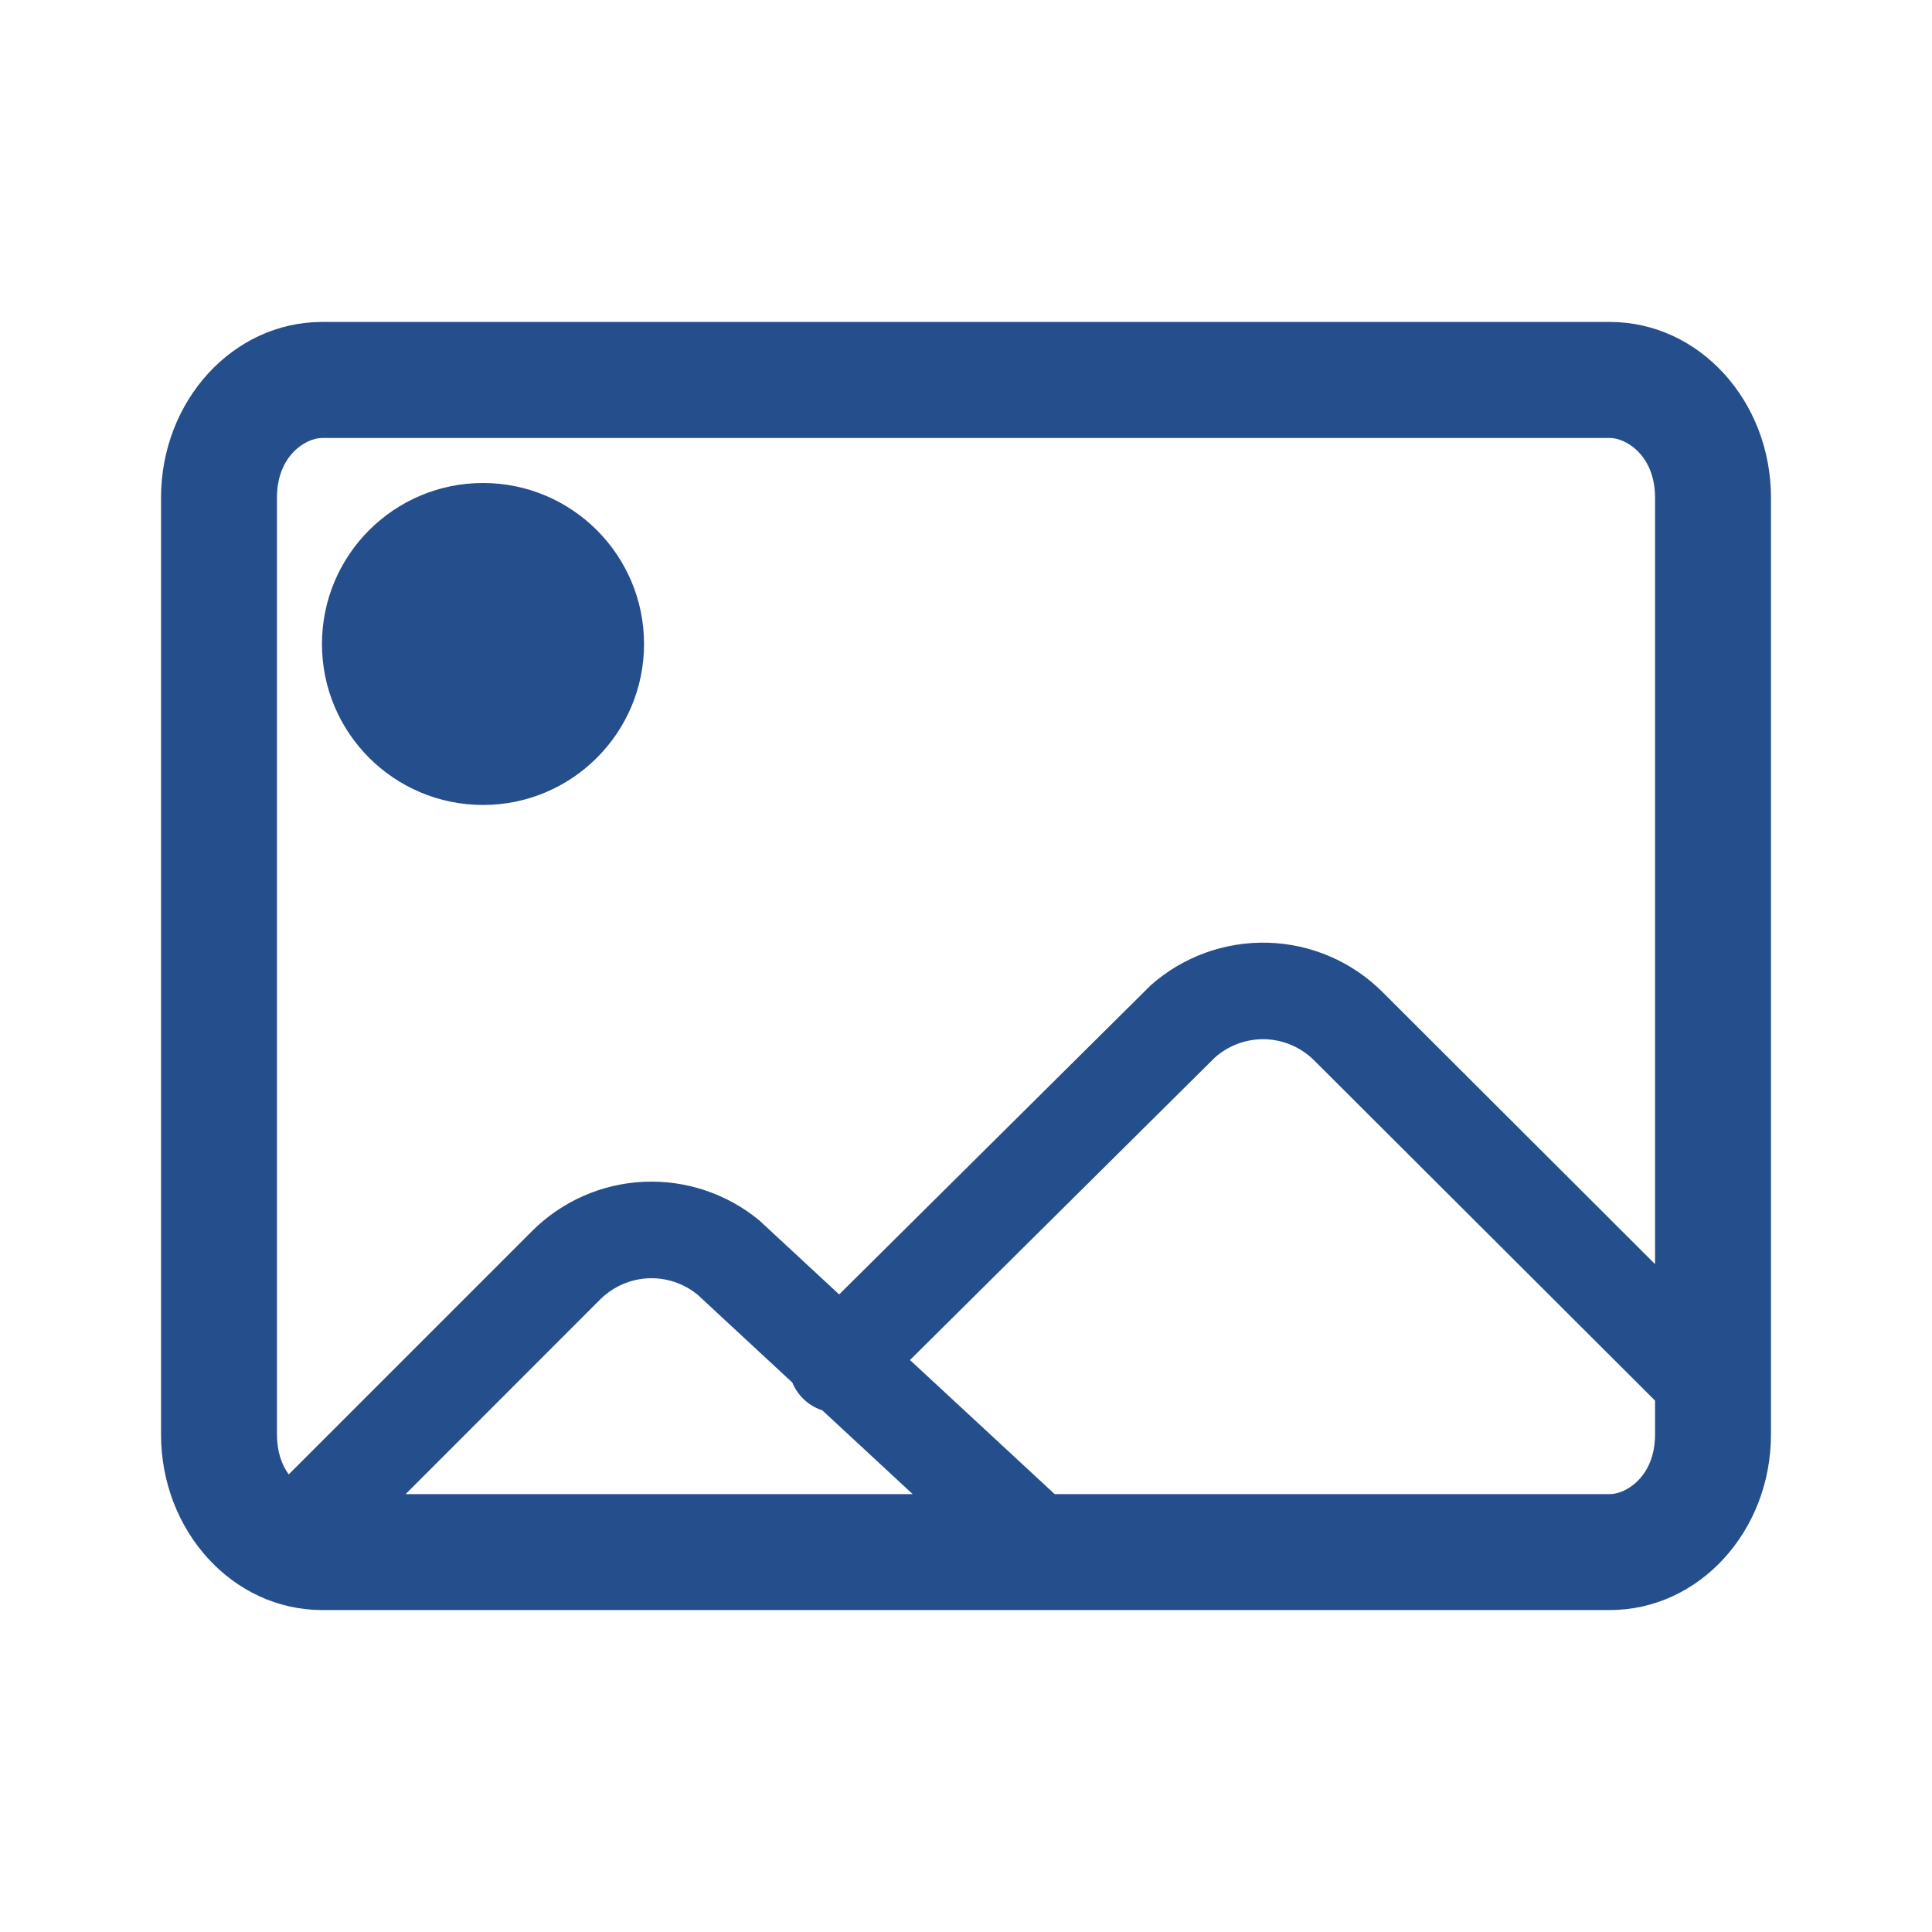 <svg width="20" height="20" viewBox="0 0 20 20" fill="none" xmlns="http://www.w3.org/2000/svg">
  <rect width="20" height="20" fill="none" />
  <path fill-rule="evenodd" clip-rule="evenodd"
    d="M2.867 14.849V5.152C2.867 4.71 3.172 4.534 3.333 4.534H16.667C16.828 4.534 17.133 4.71 17.133 5.152V13.086L14.312 10.27C13.997 9.955 13.573 9.772 13.127 9.759C12.681 9.746 12.247 9.903 11.913 10.199L8.687 13.4L7.863 12.636C7.527 12.357 7.099 12.214 6.663 12.234C6.227 12.254 5.814 12.437 5.506 12.746L2.989 15.263C2.917 15.165 2.867 15.029 2.867 14.849ZM8.292 14.456C8.253 14.412 8.223 14.364 8.202 14.312L7.224 13.405C7.08 13.286 6.896 13.224 6.71 13.233C6.523 13.241 6.346 13.32 6.213 13.452L4.199 15.467H9.448L8.513 14.6C8.431 14.574 8.354 14.525 8.292 14.456ZM9.42 14.079L10.918 15.467H16.667C16.828 15.467 17.133 15.29 17.133 14.849V14.499L13.605 10.978C13.47 10.843 13.288 10.764 13.097 10.758C12.906 10.753 12.72 10.82 12.577 10.947L9.42 14.079ZM1.667 5.152V14.849C1.667 15.853 2.413 16.667 3.333 16.667H16.667C17.587 16.667 18.333 15.853 18.333 14.849V5.152C18.333 4.148 17.587 3.333 16.667 3.333H3.333C2.413 3.333 1.667 4.148 1.667 5.152ZM5 5C4.08 5 3.333 5.746 3.333 6.667C3.333 7.587 4.08 8.333 5 8.333C5.92 8.333 6.667 7.587 6.667 6.667C6.667 5.746 5.92 5 5 5Z"
    fill="#254E8D" />
</svg>